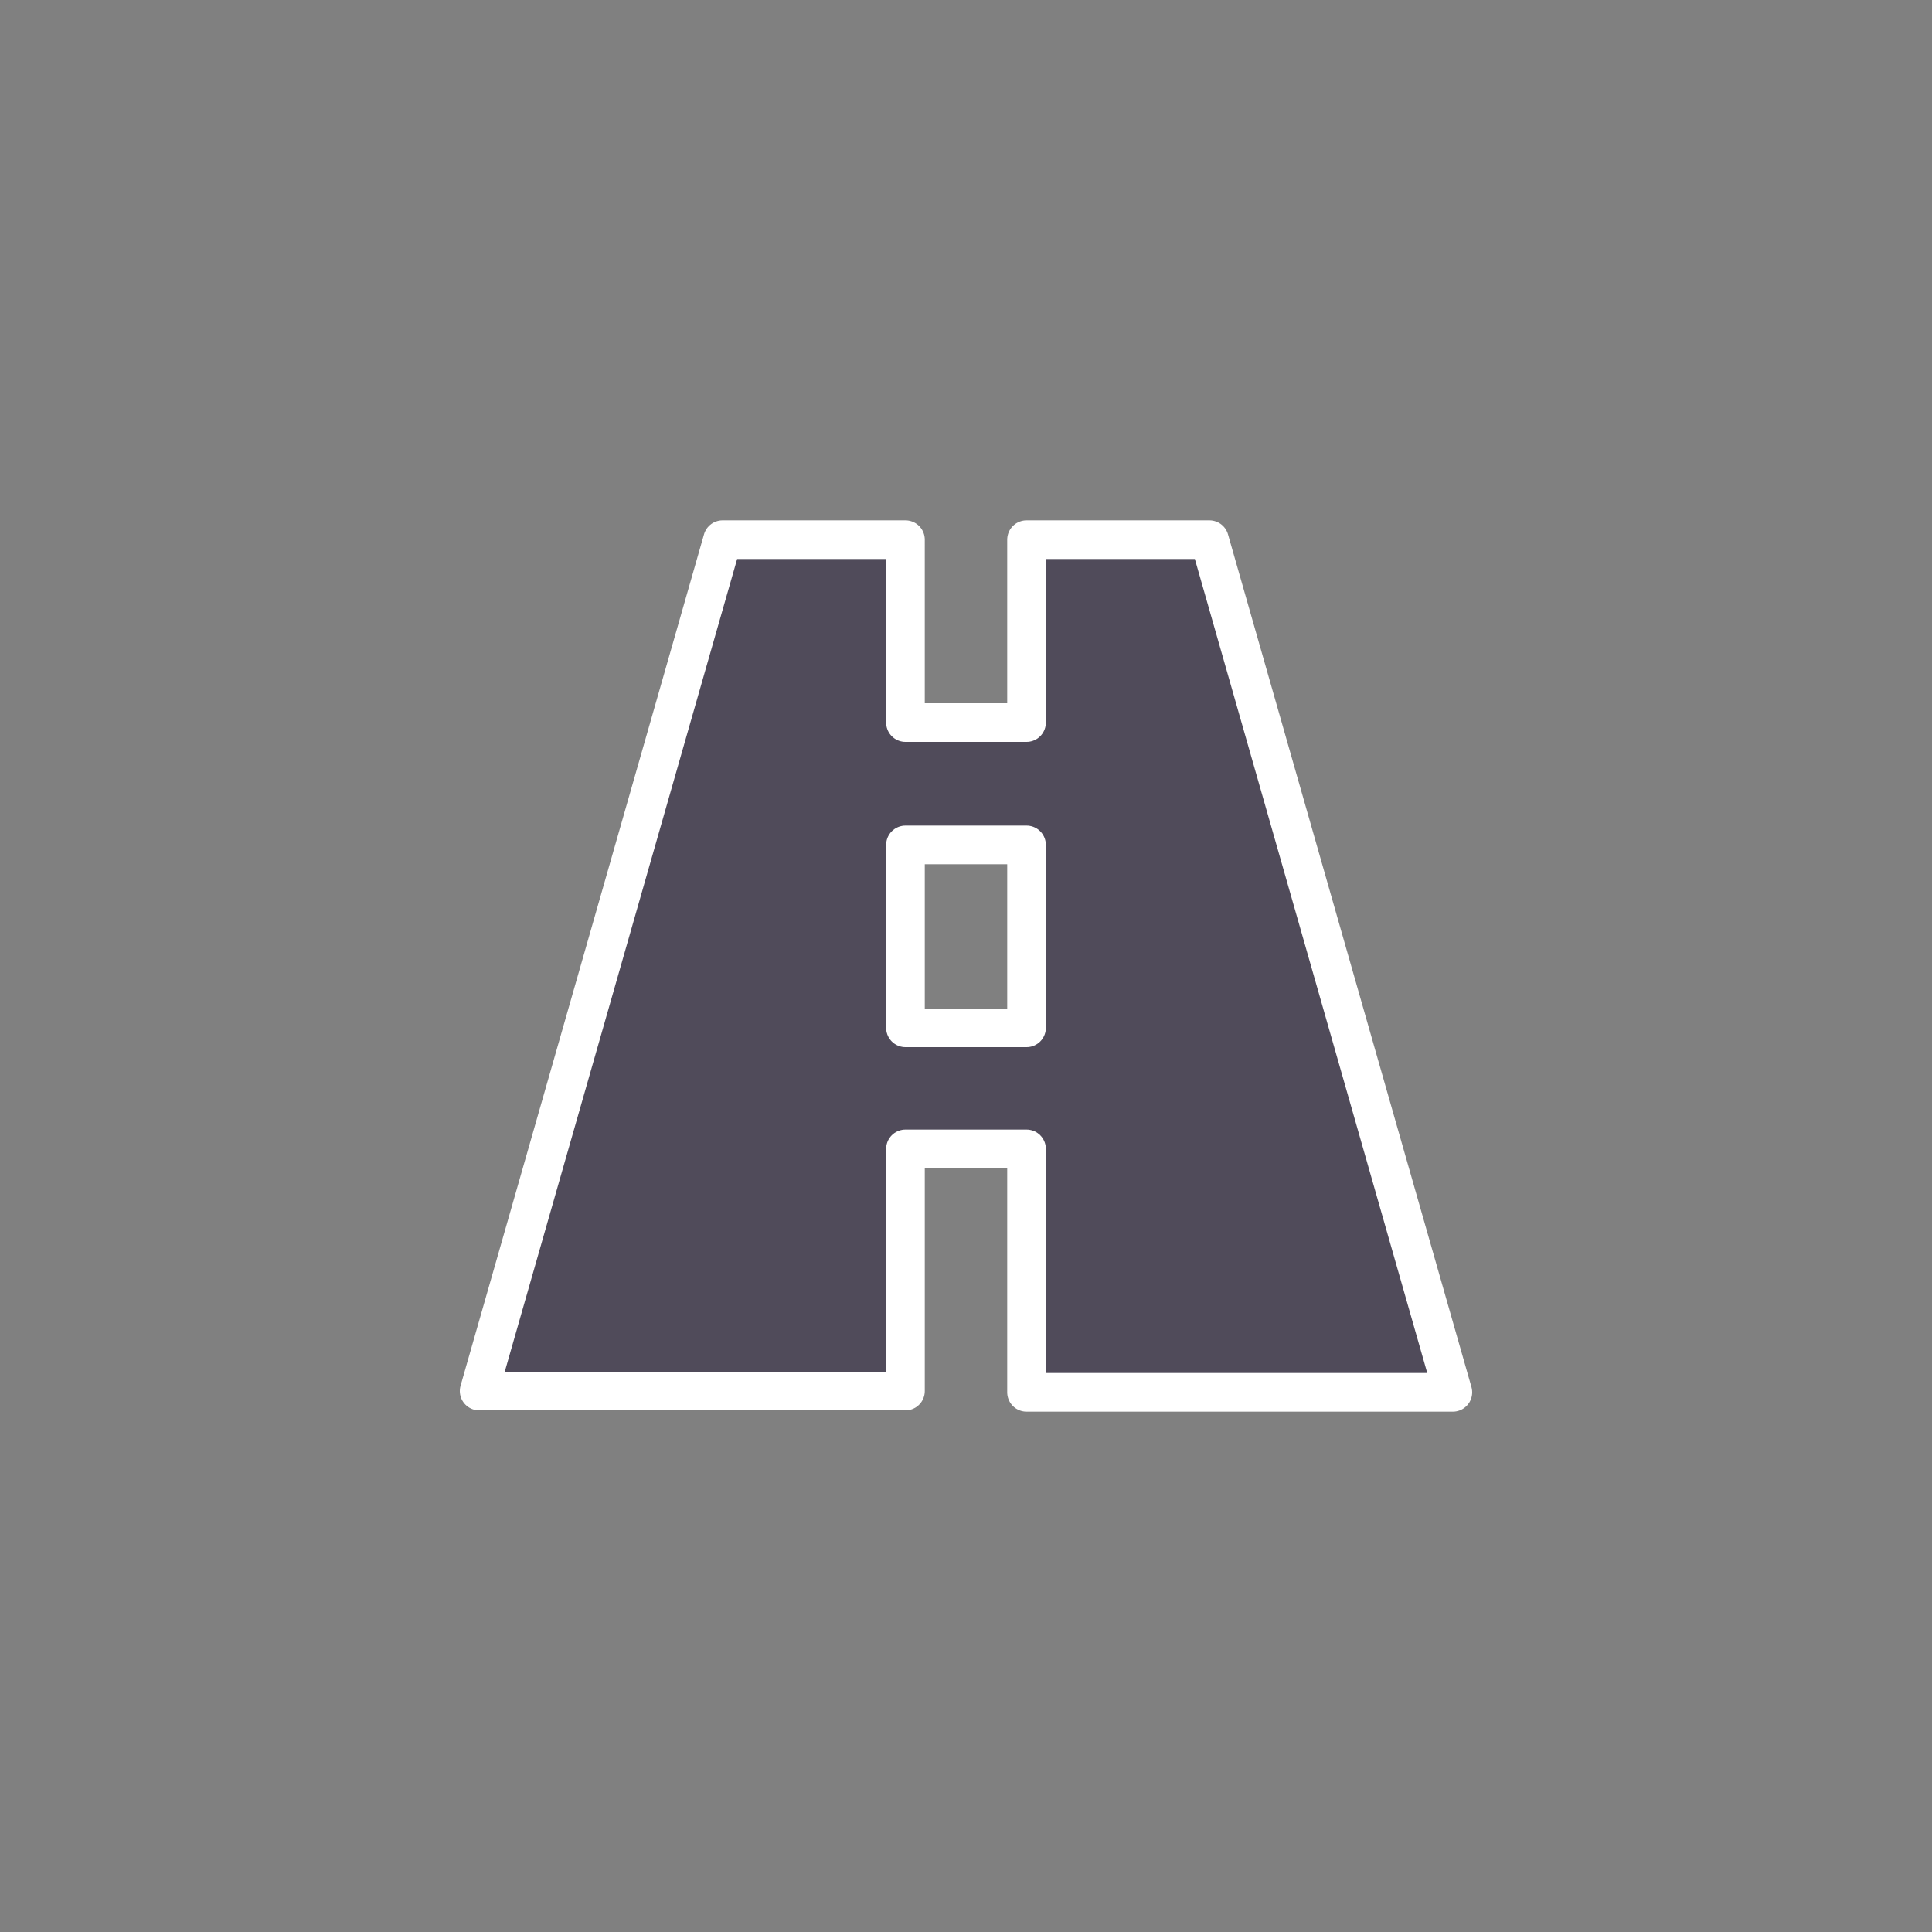 <?xml version="1.0" encoding="utf-8"?>
<!-- Generator: Adobe Illustrator 19.0.0, SVG Export Plug-In . SVG Version: 6.00 Build 0)  -->
<svg version="1.1" id="圖層_1" xmlns="http://www.w3.org/2000/svg" xmlns:xlink="http://www.w3.org/1999/xlink" x="0px" y="0px"
	 viewBox="0 0 150 150" style="enable-background:new 0 0 150 150;" xml:space="preserve">
<rect x="0" y="0" width="150" height="150" fill="#808080" stroke="none"/>
<style type="text/css">
	.st0{display:none;opacity:0.51;fill:#808080;}
	.st1{display:none;}
	.st2{display:inline;fill:#FFFFFF;}
	.st3{display:inline;}
	.st4{fill:#FFFFFF;}

		.st5{display:inline;fill:#FFFFFF;stroke:#FFFFFF;stroke-width:3;stroke-linecap:round;stroke-linejoin:round;stroke-miterlimit:10;}
	.st6{display:inline;fill:#A3242E;stroke:#FFFFFF;stroke-width:3;stroke-miterlimit:10;}
	.st7{fill:#FFD16F;stroke:#FFFFFF;stroke-width:3;stroke-miterlimit:10;}
	.st8{fill:#64BEF0;stroke:#FFFFFF;stroke-width:3;stroke-miterlimit:10;}
	.st9{fill:#504B5A;stroke:#FFFFFF;stroke-width:3;stroke-linecap:round;stroke-linejoin:round;stroke-miterlimit:10;}
</style>
<path id="XMLID_181_" class="st0" d="M21.6,302.8H-83c-6.6,0-12-5.4-12-12v-435.7c0-6.6,5.4-12,12-12H21.6c6.6,0,12,5.4,12,12v435.7
	C33.6,297.4,28.2,302.8,21.6,302.8z"/>
<g id="locate" class="st1">
	<path id="XMLID_237_" class="st2" d="M-15.2-115.3L-15.2-115.3c-8.7-8.7-22.9-8.7-31.6,0l0,0c-7.9,7.9-8.7,22.6-2.1,31.5L-31-57.9
		l17.9-25.8C-6.5-92.6-7.4-107.4-15.2-115.3z M-30.8-92.3c-4.1,0-7.4-3.3-7.4-7.4s3.3-7.4,7.4-7.4s7.4,3.3,7.4,7.4
		S-26.7-92.3-30.8-92.3z"/>
	<g id="XMLID_236_" class="st3">
	</g>
	<g id="XMLID_235_" class="st3">
	</g>
	<g id="XMLID_234_" class="st3">
	</g>
	<g id="XMLID_233_" class="st3">
	</g>
	<g id="XMLID_232_" class="st3">
	</g>
	<g id="XMLID_231_" class="st3">
	</g>
	<g id="XMLID_230_" class="st3">
	</g>
	<g id="XMLID_229_" class="st3">
	</g>
	<g id="XMLID_228_" class="st3">
	</g>
	<g id="XMLID_227_" class="st3">
	</g>
	<g id="XMLID_226_" class="st3">
	</g>
	<g id="XMLID_225_" class="st3">
	</g>
	<g id="XMLID_224_" class="st3">
	</g>
	<g id="XMLID_223_" class="st3">
	</g>
	<g id="XMLID_222_" class="st3">
	</g>
</g>
<g id="sun" class="st1">
	<g id="XMLID_275_" class="st3">
		<g id="XMLID_276_">
			<g id="XMLID_277_">
				<path id="XMLID_286_" class="st4" d="M75,55.3c-9.4,0-17,7.6-17,17c0,9.4,7.6,17,17,17c9.4,0,17-7.6,17-17
					C92,62.9,84.4,55.3,75,55.3z"/>
				<path id="XMLID_285_" class="st4" d="M75,50.8c1.5,0,2.6-1.2,2.6-2.6v-7.6c0-1.5-1.2-2.6-2.6-2.6c-1.5,0-2.6,1.2-2.6,2.6v7.6
					C72.4,49.6,73.5,50.8,75,50.8z"/>
				<path id="XMLID_284_" class="st4" d="M92.1,57.8c0.7,0,1.3-0.3,1.9-0.8l5.4-5.4c1-1,1-2.7,0-3.7c-1-1-2.7-1-3.7,0l-5.4,5.4
					c-1,1-1,2.7,0,3.7C90.8,57.6,91.4,57.8,92.1,57.8z"/>
				<path id="XMLID_283_" class="st4" d="M106.8,69.7h-7.6c-1.5,0-2.6,1.2-2.6,2.6c0,1.5,1.2,2.6,2.6,2.6h7.6c1.5,0,2.6-1.2,2.6-2.6
					C109.4,70.9,108.3,69.7,106.8,69.7z"/>
				<path id="XMLID_282_" class="st4" d="M94,87.6c-1-1-2.7-1-3.7,0c-1,1-1,2.7,0,3.7l5.4,5.4c0.5,0.5,1.2,0.8,1.9,0.8
					c0.7,0,1.3-0.3,1.9-0.8c1-1,1-2.7,0-3.7L94,87.6z"/>
				<path id="XMLID_281_" class="st4" d="M75,93.9c-1.5,0-2.6,1.2-2.6,2.6v7.6c0,1.5,1.2,2.6,2.6,2.6c1.5,0,2.6-1.2,2.6-2.6v-7.6
					C77.6,95.1,76.5,93.9,75,93.9z"/>
				<path id="XMLID_280_" class="st4" d="M56,87.6L50.6,93c-1,1-1,2.7,0,3.7c0.5,0.5,1.2,0.8,1.9,0.8c0.7,0,1.3-0.3,1.9-0.8l5.4-5.4
					c1-1,1-2.7,0-3.7S57,86.6,56,87.6z"/>
				<path id="XMLID_279_" class="st4" d="M53.4,72.3c0-1.5-1.2-2.6-2.6-2.6h-7.6c-1.5,0-2.6,1.2-2.6,2.6c0,1.5,1.2,2.6,2.6,2.6h7.6
					C52.2,75,53.4,73.8,53.4,72.3z"/>
				<path id="XMLID_278_" class="st4" d="M56,57.1c0.5,0.5,1.2,0.8,1.9,0.8c0.7,0,1.3-0.3,1.9-0.8c1-1,1-2.7,0-3.7L54.4,48
					c-1-1-2.7-1-3.7,0c-1,1-1,2.7,0,3.7L56,57.1z"/>
			</g>
		</g>
	</g>
	<g id="XMLID_274_" class="st3">
	</g>
	<g id="XMLID_273_" class="st3">
	</g>
	<g id="XMLID_272_" class="st3">
	</g>
	<g id="XMLID_271_" class="st3">
	</g>
	<g id="XMLID_270_" class="st3">
	</g>
	<g id="XMLID_269_" class="st3">
	</g>
	<g id="XMLID_268_" class="st3">
	</g>
	<g id="XMLID_267_" class="st3">
	</g>
	<g id="XMLID_266_" class="st3">
	</g>
	<g id="XMLID_265_" class="st3">
	</g>
	<g id="XMLID_264_" class="st3">
	</g>
	<g id="XMLID_263_" class="st3">
	</g>
	<g id="XMLID_262_" class="st3">
	</g>
	<g id="XMLID_261_" class="st3">
	</g>
	<g id="XMLID_260_" class="st3">
	</g>
</g>
<g id="clock" class="st1">
	<g id="XMLID_331_" class="st3">
		<g id="XMLID_332_">
			<path id="XMLID_333_" class="st4" d="M75,42.8c-17.8,0-32.2,14.4-32.2,32.2s14.4,32.2,32.2,32.2s32.2-14.4,32.2-32.2
				S92.8,42.8,75,42.8z M88.9,81.1H75.3c0,0-0.1,0-0.1,0c0,0-0.1,0-0.1,0c-1.2,0-2.2-1-2.2-2.2V56.2c0-1.2,1-2.2,2.2-2.2
				s2.2,1,2.2,2.2v20.5h11.7c1.2,0,2.2,1,2.2,2.2S90.1,81.1,88.9,81.1z"/>
		</g>
	</g>
	<g id="XMLID_330_" class="st3">
	</g>
	<g id="XMLID_329_" class="st3">
	</g>
	<g id="XMLID_328_" class="st3">
	</g>
	<g id="XMLID_327_" class="st3">
	</g>
	<g id="XMLID_326_" class="st3">
	</g>
	<g id="XMLID_325_" class="st3">
	</g>
	<g id="XMLID_324_" class="st3">
	</g>
	<g id="XMLID_323_" class="st3">
	</g>
	<g id="XMLID_322_" class="st3">
	</g>
	<g id="XMLID_321_" class="st3">
	</g>
	<g id="XMLID_320_" class="st3">
	</g>
	<g id="XMLID_319_" class="st3">
	</g>
	<g id="XMLID_318_" class="st3">
	</g>
	<g id="XMLID_317_" class="st3">
	</g>
	<g id="XMLID_316_" class="st3">
	</g>
</g>
<g id="road" class="st1">
	<path id="XMLID_358_" class="st5" d="M-26,250.4v18.9H7.1l-18.9-66.1H-26v14.2h-9.4v-14.2h-14.2l-18.9,66.1h33.1v-18.9H-26z
		 M-35.4,226.8h9.4V241h-9.4V226.8z"/>
</g>
<g id="locate_1_" class="st1">
	<path id="XMLID_386_" class="st6" d="M90.8,49.6L90.8,49.6c-8.7-8.7-22.9-8.7-31.6,0l0,0c-7.9,7.9-8.7,22.6-2.1,31.5L75,106.9
		l17.9-25.8C99.5,72.3,98.6,57.5,90.8,49.6z M75.2,72.5c-4.1,0-7.4-3.3-7.4-7.4s3.3-7.4,7.4-7.4c4.1,0,7.4,3.3,7.4,7.4
		C82.6,69.2,79.3,72.5,75.2,72.5z"/>
	<g id="XMLID_385_" class="st3">
	</g>
	<g id="XMLID_384_" class="st3">
	</g>
	<g id="XMLID_383_" class="st3">
	</g>
	<g id="XMLID_382_" class="st3">
	</g>
	<g id="XMLID_381_" class="st3">
	</g>
	<g id="XMLID_380_" class="st3">
	</g>
	<g id="XMLID_379_" class="st3">
	</g>
	<g id="XMLID_378_" class="st3">
	</g>
	<g id="XMLID_377_" class="st3">
	</g>
	<g id="XMLID_376_" class="st3">
	</g>
	<g id="XMLID_375_" class="st3">
	</g>
	<g id="XMLID_374_" class="st3">
	</g>
	<g id="XMLID_373_" class="st3">
	</g>
	<g id="XMLID_372_" class="st3">
	</g>
	<g id="XMLID_371_" class="st3">
	</g>
</g>
<g id="sun_1_" class="st1">
	<g id="XMLID_355_" class="st3">
		<g id="XMLID_356_">
			<g id="XMLID_361_">
				<path id="XMLID_370_" class="st7" d="M134.9,3.6c-9.4,0-17,7.6-17,17s7.6,17,17,17c9.4,0,17-7.6,17-17
					C151.9,11.3,144.3,3.6,134.9,3.6z"/>
				<path id="XMLID_369_" class="st7" d="M134.9-0.9c1.5,0,2.6-1.2,2.6-2.6v-7.6c0-1.5-1.2-2.6-2.6-2.6c-1.5,0-2.6,1.2-2.6,2.6v7.6
					C132.3-2.1,133.4-0.9,134.9-0.9z"/>
				<path id="XMLID_368_" class="st7" d="M152,6.2c0.7,0,1.3-0.3,1.9-0.8l5.4-5.4c1-1,1-2.7,0-3.7c-1-1-2.7-1-3.7,0l-5.4,5.4
					c-1,1-1,2.7,0,3.7C150.7,5.9,151.3,6.2,152,6.2z"/>
				<path id="XMLID_367_" class="st7" d="M166.7,18h-7.6c-1.5,0-2.6,1.2-2.6,2.6s1.2,2.6,2.6,2.6h7.6c1.5,0,2.6-1.2,2.6-2.6
					S168.1,18,166.7,18z"/>
				<path id="XMLID_366_" class="st7" d="M153.9,35.9c-1-1-2.7-1-3.7,0c-1,1-1,2.7,0,3.7l5.4,5.4c0.5,0.5,1.2,0.8,1.9,0.8
					c0.7,0,1.3-0.3,1.9-0.8c1-1,1-2.7,0-3.7L153.9,35.9z"/>
				<path id="XMLID_365_" class="st7" d="M134.9,42.2c-1.5,0-2.6,1.2-2.6,2.6v7.6c0,1.5,1.2,2.6,2.6,2.6c1.5,0,2.6-1.2,2.6-2.6v-7.6
					C137.5,43.4,136.3,42.2,134.9,42.2z"/>
				<path id="XMLID_364_" class="st7" d="M115.9,35.9l-5.4,5.4c-1,1-1,2.7,0,3.7c0.5,0.5,1.2,0.8,1.9,0.8c0.7,0,1.3-0.3,1.9-0.8
					l5.4-5.4c1-1,1-2.7,0-3.7C118.6,34.9,116.9,34.9,115.9,35.9z"/>
				<path id="XMLID_363_" class="st7" d="M113.3,20.7c0-1.5-1.2-2.6-2.6-2.6h-7.6c-1.5,0-2.6,1.2-2.6,2.6s1.2,2.6,2.6,2.6h7.6
					C112.1,23.3,113.3,22.1,113.3,20.7z"/>
				<path id="XMLID_362_" class="st7" d="M115.9,5.4c0.5,0.5,1.2,0.8,1.9,0.8c0.7,0,1.3-0.3,1.9-0.8c1-1,1-2.7,0-3.7l-5.4-5.4
					c-1-1-2.7-1-3.7,0c-1,1-1,2.7,0,3.7L115.9,5.4z"/>
			</g>
		</g>
	</g>
	<g id="XMLID_354_" class="st3">
	</g>
	<g id="XMLID_353_" class="st3">
	</g>
	<g id="XMLID_352_" class="st3">
	</g>
	<g id="XMLID_351_" class="st3">
	</g>
	<g id="XMLID_350_" class="st3">
	</g>
	<g id="XMLID_349_" class="st3">
	</g>
	<g id="XMLID_348_" class="st3">
	</g>
	<g id="XMLID_347_" class="st3">
	</g>
	<g id="XMLID_346_" class="st3">
	</g>
	<g id="XMLID_345_" class="st3">
	</g>
	<g id="XMLID_344_" class="st3">
	</g>
	<g id="XMLID_343_" class="st3">
	</g>
	<g id="XMLID_342_" class="st3">
	</g>
	<g id="XMLID_341_" class="st3">
	</g>
	<g id="XMLID_340_" class="st3">
	</g>
</g>
<g id="clock_1_" class="st1">
	<g id="XMLID_314_" class="st3">
		<g id="XMLID_336_">
			<path id="XMLID_337_" class="st8" d="M134.9,96c-17.8,0-32.2,14.4-32.2,32.2s14.4,32.2,32.2,32.2s32.2-14.4,32.2-32.2
				S152.7,96,134.9,96z M148.8,134.3h-13.7c0,0-0.1,0-0.1,0c0,0-0.1,0-0.1,0c-1.2,0-2.2-1-2.2-2.2v-22.7c0-1.2,1-2.2,2.2-2.2
				s2.2,1,2.2,2.2v20.5h11.7c1.2,0,2.2,1,2.2,2.2C151,133.3,150,134.3,148.8,134.3z"/>
		</g>
	</g>
	<g id="XMLID_313_" class="st3">
	</g>
	<g id="XMLID_312_" class="st3">
	</g>
	<g id="XMLID_311_" class="st3">
	</g>
	<g id="XMLID_310_" class="st3">
	</g>
	<g id="XMLID_309_" class="st3">
	</g>
	<g id="XMLID_308_" class="st3">
	</g>
	<g id="XMLID_307_" class="st3">
	</g>
	<g id="XMLID_306_" class="st3">
	</g>
	<g id="XMLID_305_" class="st3">
	</g>
	<g id="XMLID_304_" class="st3">
	</g>
	<g id="XMLID_303_" class="st3">
	</g>
	<g id="XMLID_302_" class="st3">
	</g>
	<g id="XMLID_301_" class="st3">
	</g>
	<g id="XMLID_300_" class="st3">
	</g>
	<g id="XMLID_299_" class="st3">
	</g>
</g>
<g id="road_1_">
	<path id="XMLID_296_" class="st9" d="M79.7,89.2v18.9h33.1L93.9,41.9H79.7v14.2h-9.4V41.9H56.1l-18.9,66.1h33.1V89.2H79.7z
		 M70.3,65.6h9.4v14.2h-9.4V65.6z"/>
</g>
</svg>
